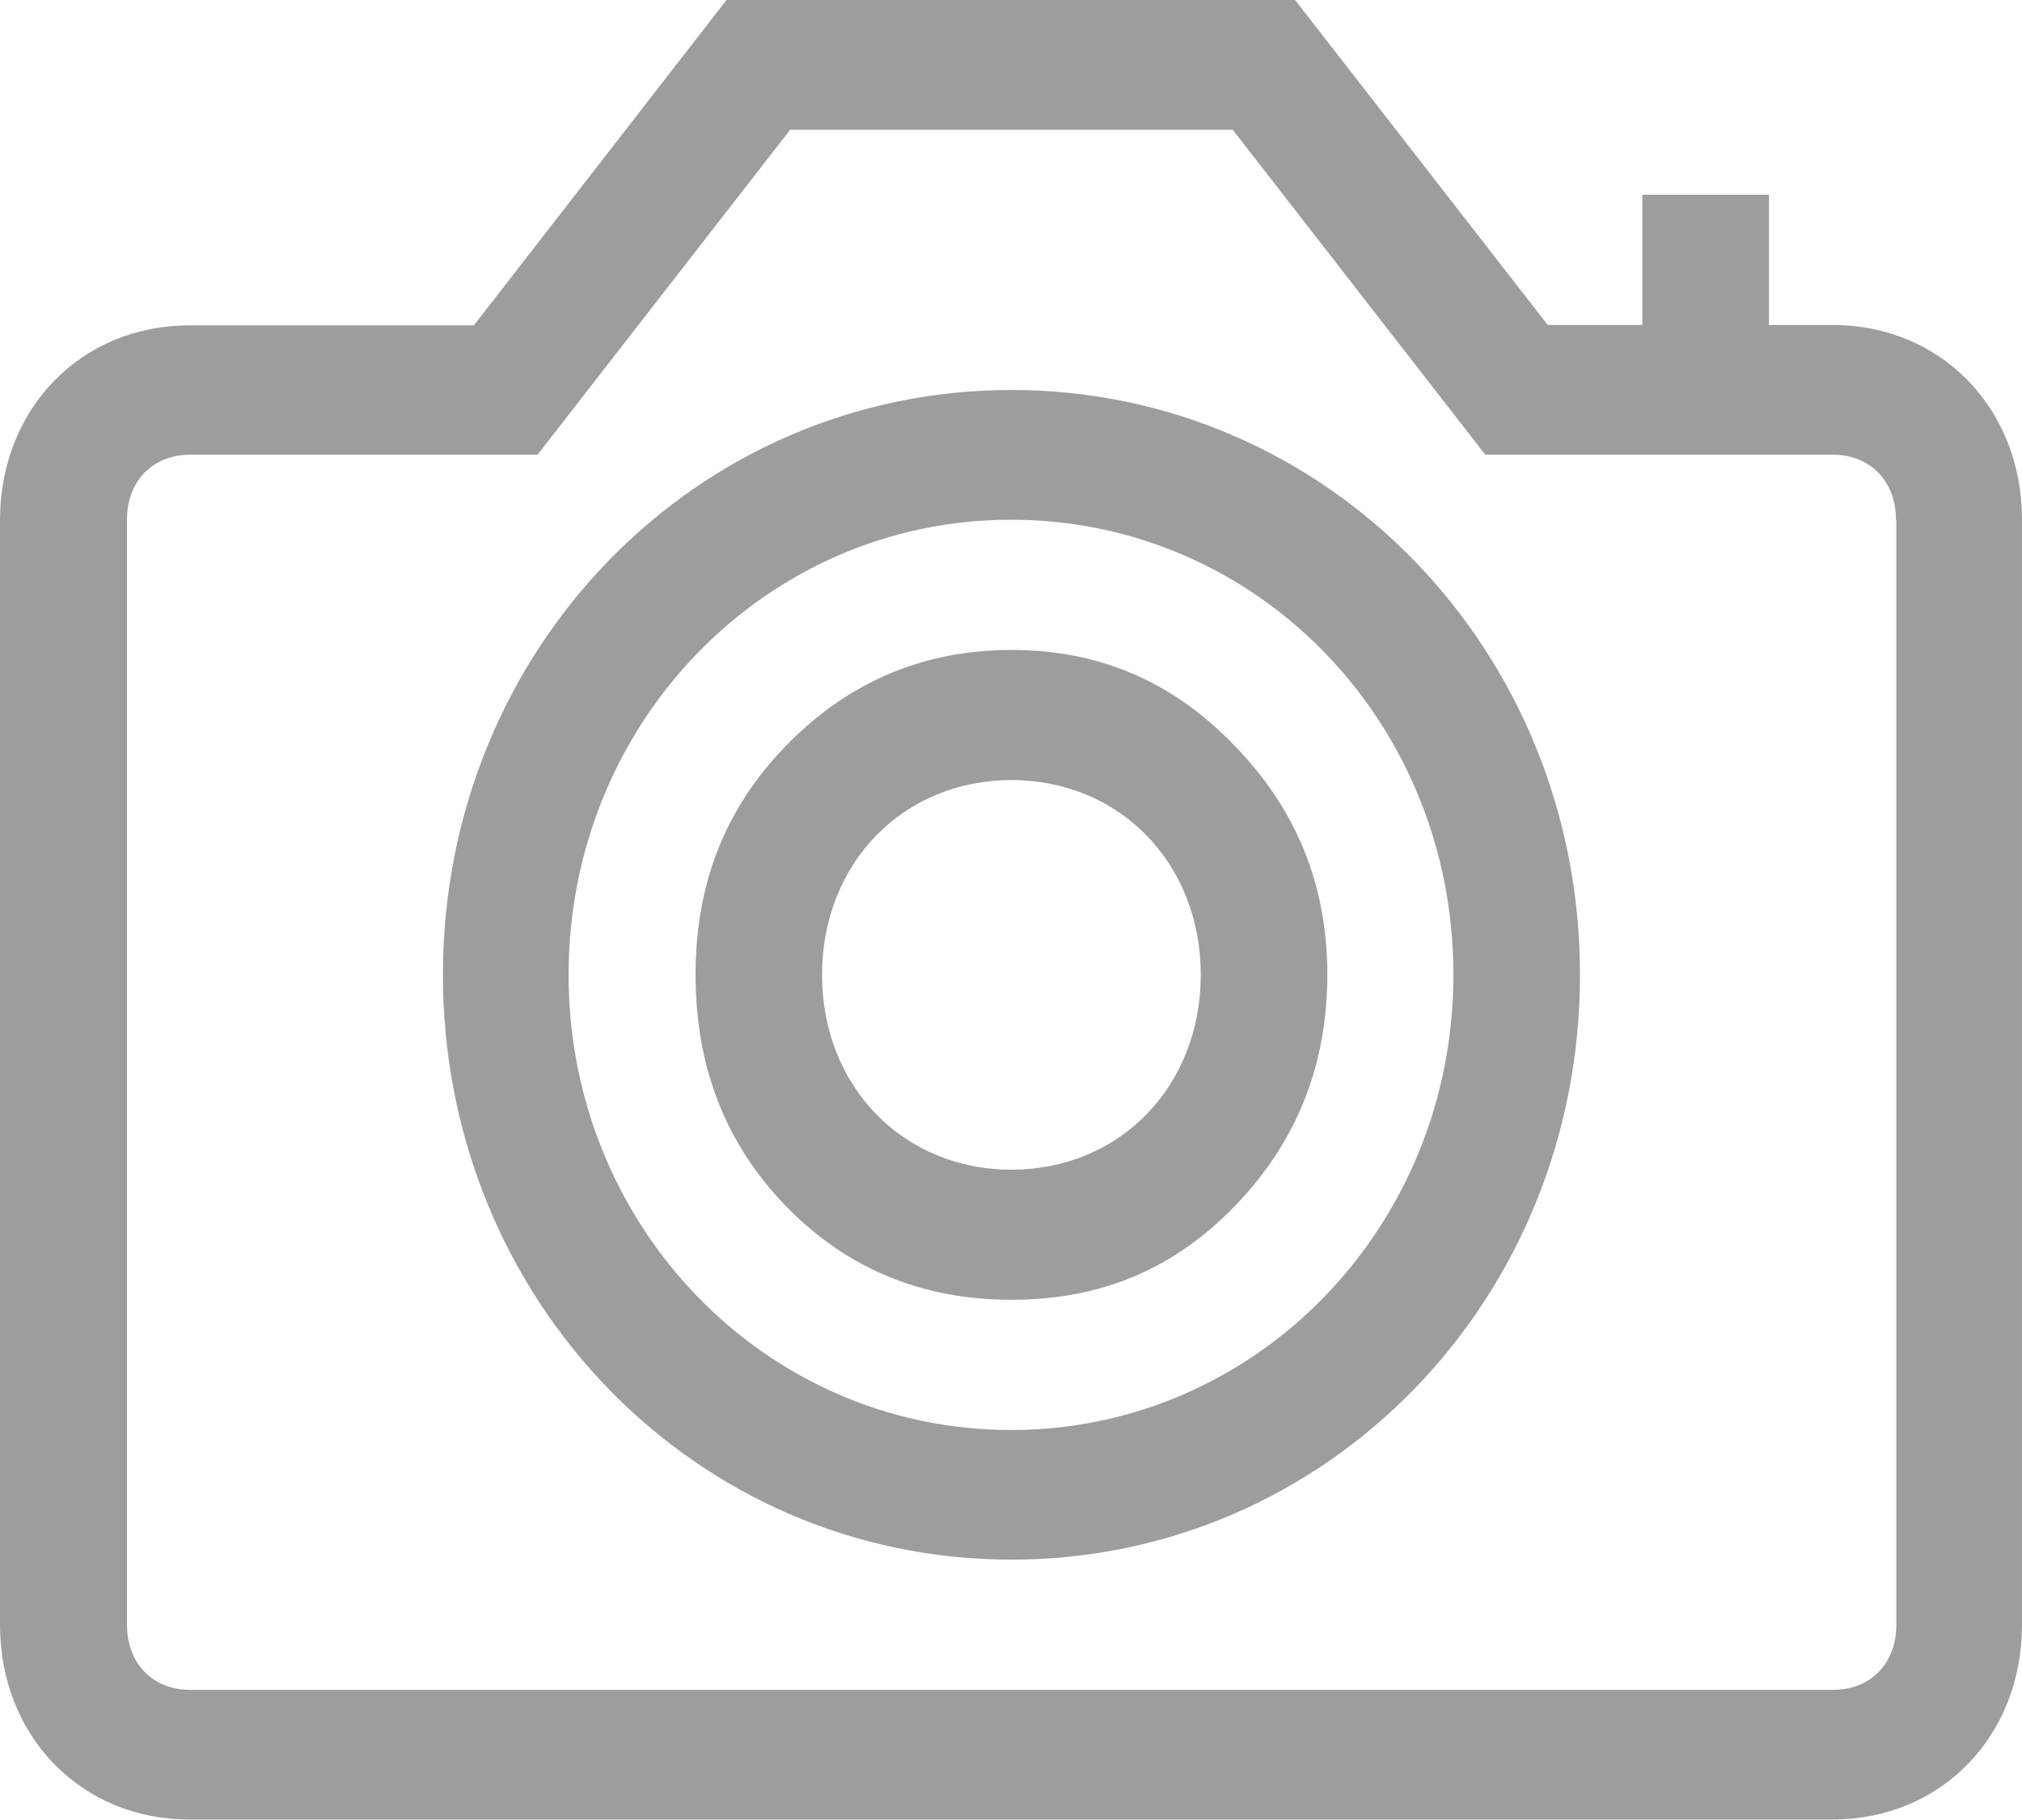 <svg width="20" height="18" viewBox="0 0 20 18" fill="none" xmlns="http://www.w3.org/2000/svg">
<path d="M18.127 3.214C19.199 3.214 20 4.038 20 5.14V16.069C20 17.172 19.199 17.995 18.127 17.995H1.873C0.801 17.995 0 17.172 0 16.069V5.145C0 4.042 0.801 3.218 1.873 3.218H4.687L7.186 0H12.81L15.309 3.214H16.245V1.926H17.497V3.214H18.122H18.127ZM18.753 5.14C18.753 4.758 18.499 4.497 18.127 4.497H14.691L12.193 1.283H7.816L5.317 4.497H1.882C1.51 4.497 1.256 4.758 1.256 5.14V16.069C1.256 16.452 1.51 16.713 1.882 16.713H18.131C18.503 16.713 18.757 16.452 18.757 16.069V5.145L18.753 5.14ZM15.628 9.641C15.628 12.855 13.129 15.425 10.004 15.425C6.88 15.425 4.381 12.855 4.381 9.641C4.381 6.428 6.88 3.857 10.004 3.857C13.129 3.857 15.628 6.428 15.628 9.641ZM14.376 9.641C14.376 7.13 12.425 5.14 10 5.14C7.575 5.14 5.624 7.148 5.624 9.641C5.624 12.135 7.575 14.143 10 14.143C12.425 14.143 14.376 12.135 14.376 9.641ZM12.21 7.373C12.814 7.994 13.129 8.741 13.129 9.641C13.129 10.542 12.818 11.307 12.21 11.932C11.602 12.558 10.88 12.855 10.004 12.855C9.129 12.855 8.385 12.554 7.777 11.932C7.173 11.311 6.88 10.546 6.88 9.641C6.88 8.737 7.173 7.994 7.777 7.373C8.381 6.752 9.125 6.428 10.004 6.428C10.884 6.428 11.606 6.747 12.21 7.373ZM11.877 9.641C11.877 8.539 11.077 7.715 10.004 7.715C8.932 7.715 8.131 8.539 8.131 9.641C8.131 10.744 8.932 11.568 10.004 11.568C11.077 11.568 11.877 10.744 11.877 9.641Z" fill="#9E9D9D"/>
</svg>

